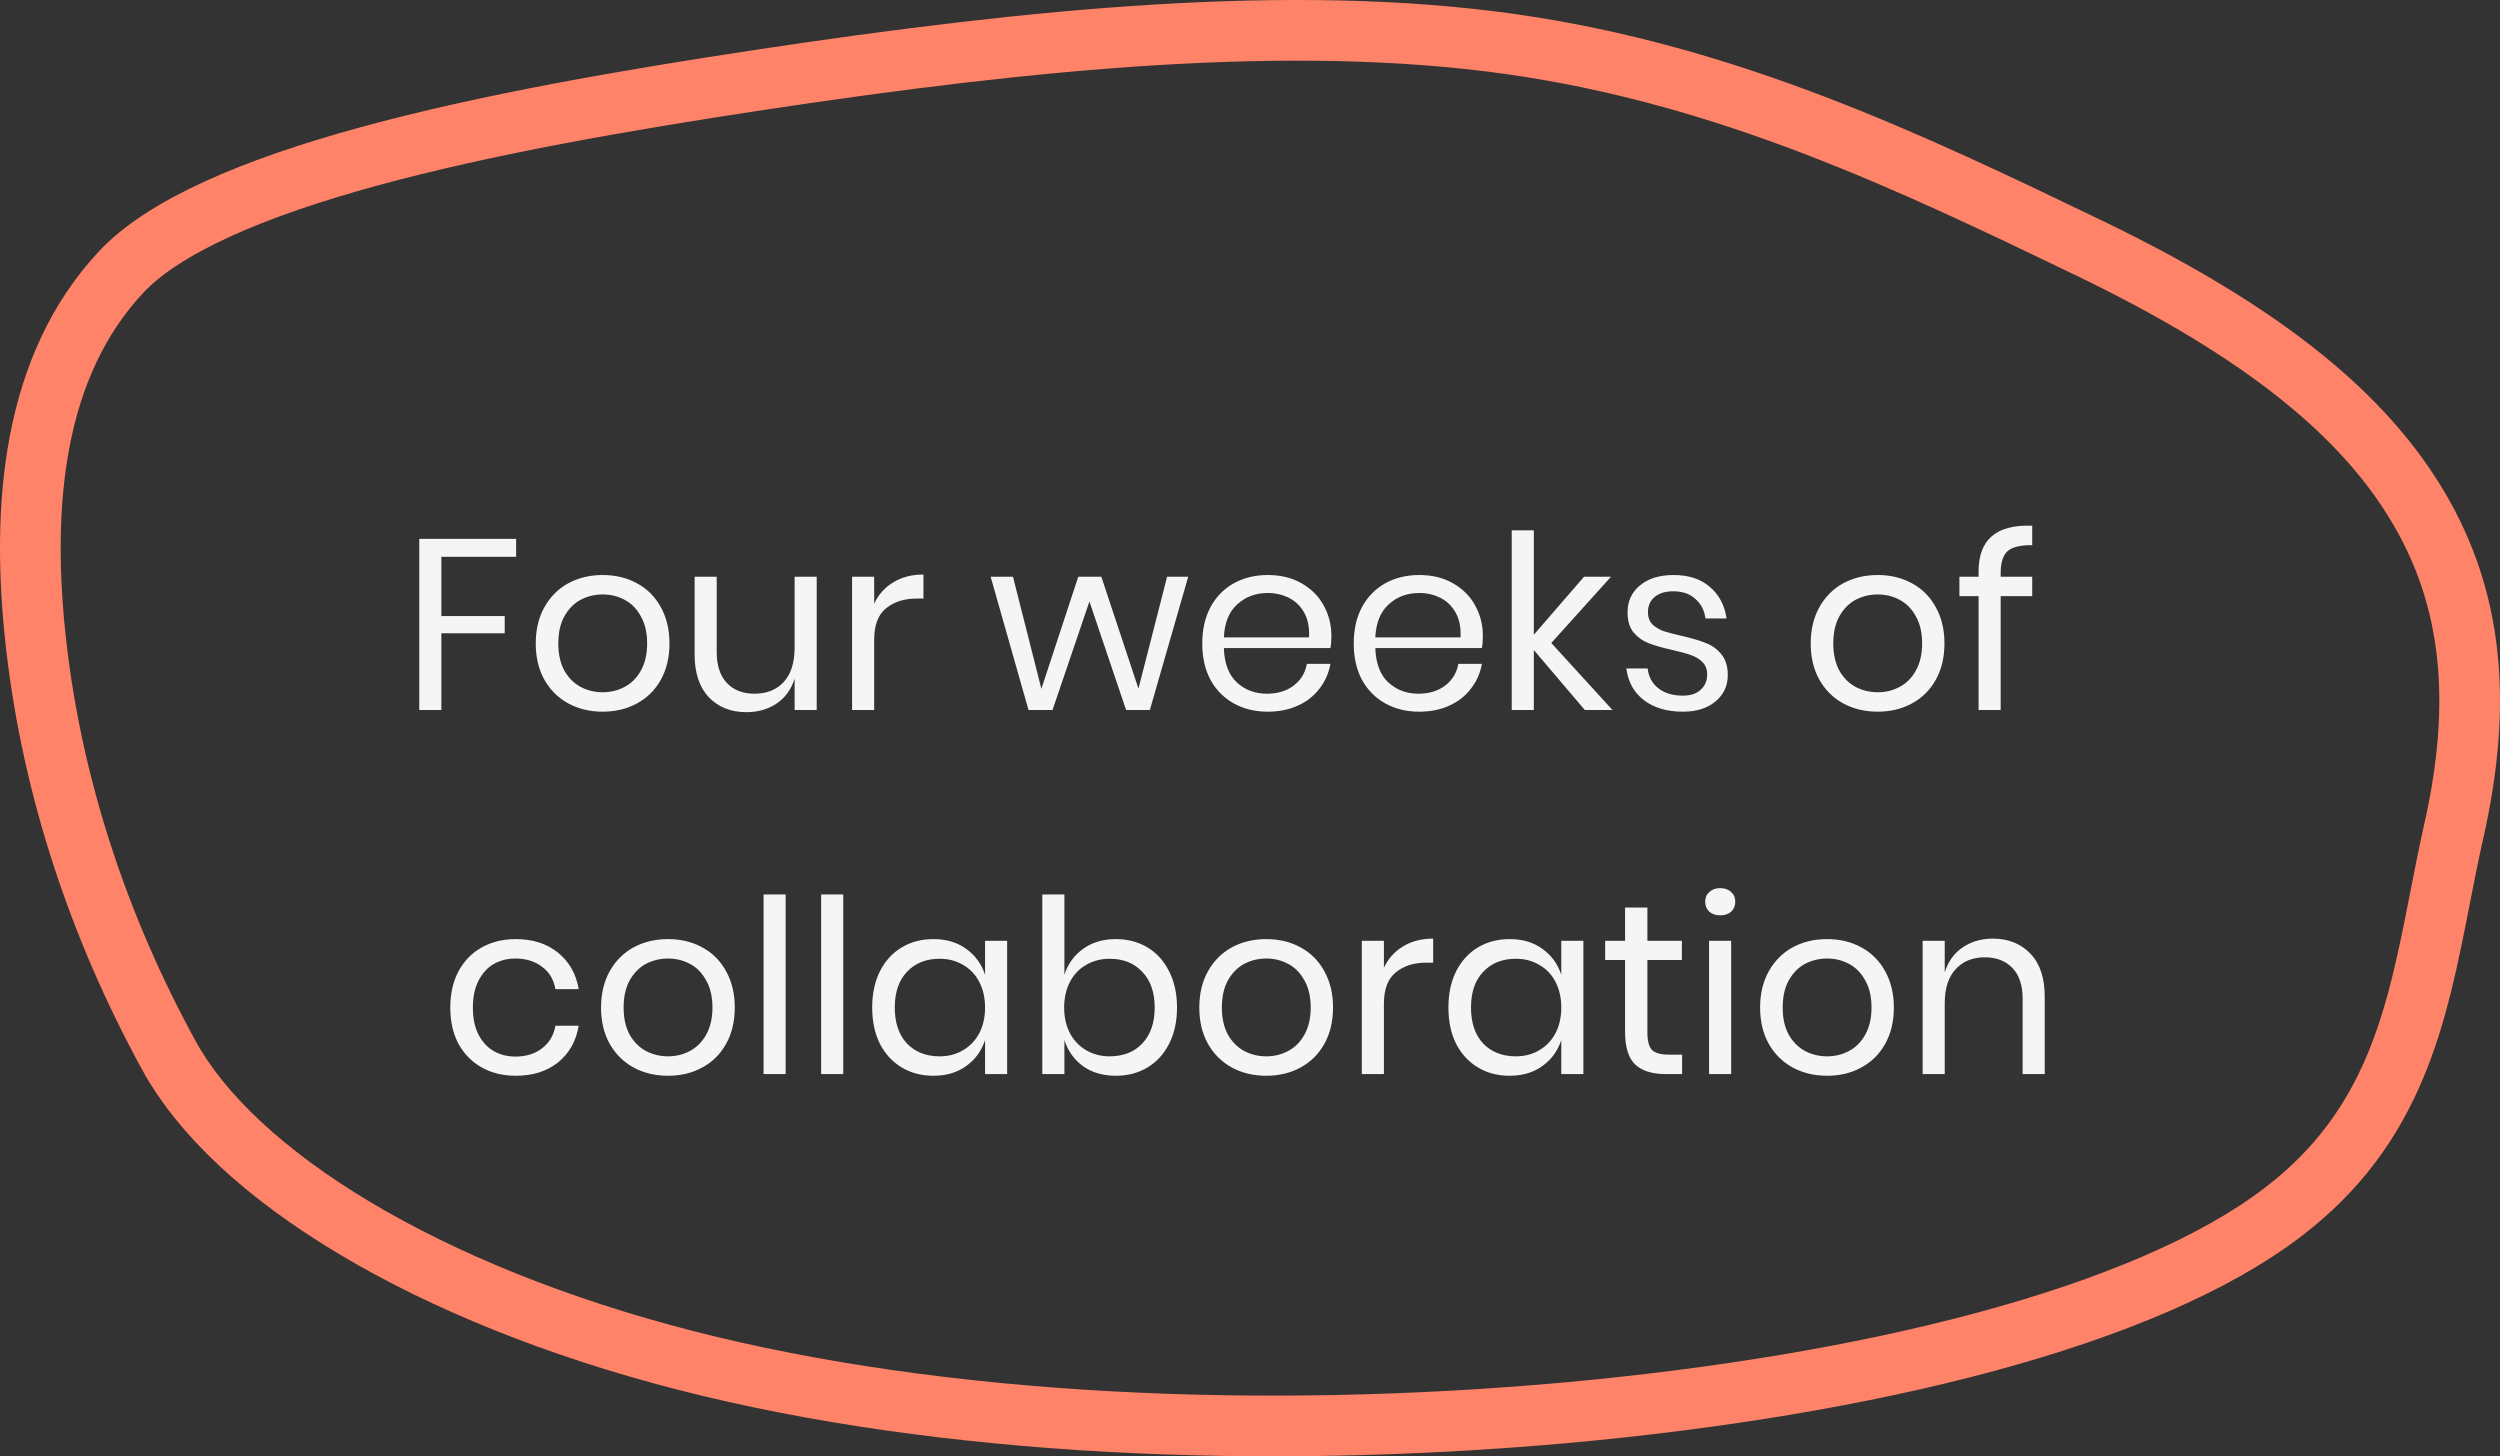 <svg width="206" height="120" viewBox="0 0 206 120" fill="none" xmlns="http://www.w3.org/2000/svg">
<rect x="0" y="0" width="206" height="120" fill="#333333" stroke="none"/>
<path d="M199.314 41.876L199.315 41.879C203.714 49.346 204.596 57.858 202.193 68.481L202.193 68.482C201.771 70.353 201.406 72.217 201.044 74.064C199.159 83.685 197.368 92.828 188.101 99.891L188.098 99.893C182.492 104.177 174.006 107.762 163.656 110.557C153.351 113.341 141.387 115.292 128.979 116.416C104.142 118.642 77.765 117.552 56.498 112.099C45.876 109.375 36.547 105.571 29.193 101.172C21.803 96.752 16.582 91.837 13.924 86.979C8.159 76.445 4.369 65.047 3.007 53.366C1.629 41.537 2.774 30.112 10.001 22.395C11.69 20.593 14.337 18.864 17.883 17.239C21.405 15.625 25.666 14.18 30.445 12.875C40.008 10.263 51.412 8.272 62.656 6.575C85.161 3.177 106.37 1.089 124.401 3.621C142.381 6.147 157.417 13.338 172.163 20.449C186.675 27.448 194.868 34.307 199.314 41.876Z" stroke="#FF8368" stroke-width="5"/>
<path d="M42.528 44.402V45.882H36.368V50.762H41.588V52.182H36.368V58.502H34.548V44.402H42.528ZM49.665 47.382C50.718 47.382 51.658 47.609 52.485 48.062C53.325 48.516 53.978 49.169 54.445 50.022C54.925 50.876 55.165 51.876 55.165 53.022C55.165 54.169 54.925 55.169 54.445 56.022C53.978 56.862 53.325 57.509 52.485 57.962C51.658 58.416 50.718 58.642 49.665 58.642C48.611 58.642 47.665 58.416 46.825 57.962C45.998 57.509 45.345 56.862 44.865 56.022C44.385 55.169 44.145 54.169 44.145 53.022C44.145 51.876 44.385 50.876 44.865 50.022C45.345 49.169 45.998 48.516 46.825 48.062C47.665 47.609 48.611 47.382 49.665 47.382ZM49.665 48.982C49.011 48.982 48.405 49.129 47.845 49.422C47.298 49.716 46.851 50.169 46.505 50.782C46.171 51.382 46.005 52.129 46.005 53.022C46.005 53.902 46.171 54.649 46.505 55.262C46.851 55.862 47.298 56.309 47.845 56.602C48.405 56.896 49.011 57.042 49.665 57.042C50.318 57.042 50.918 56.896 51.465 56.602C52.025 56.309 52.471 55.862 52.805 55.262C53.151 54.649 53.325 53.902 53.325 53.022C53.325 52.129 53.151 51.382 52.805 50.782C52.471 50.169 52.025 49.716 51.465 49.422C50.918 49.129 50.318 48.982 49.665 48.982ZM67.296 47.522V58.502H65.476V55.922C65.196 56.816 64.696 57.502 63.976 57.982C63.27 58.449 62.443 58.682 61.496 58.682C60.23 58.682 59.203 58.276 58.416 57.462C57.63 56.636 57.236 55.456 57.236 53.922V47.522H59.056V53.742C59.056 54.836 59.336 55.682 59.896 56.282C60.456 56.869 61.216 57.162 62.176 57.162C63.176 57.162 63.976 56.842 64.576 56.202C65.176 55.549 65.476 54.602 65.476 53.362V47.522H67.296ZM72.032 49.742C72.392 48.982 72.919 48.396 73.612 47.982C74.305 47.556 75.132 47.342 76.092 47.342V49.322H75.532C74.505 49.322 73.665 49.589 73.012 50.122C72.359 50.642 72.032 51.509 72.032 52.722V58.502H70.212V47.522H72.032V49.742ZM97.909 47.522L94.749 58.502H92.789L89.769 49.562L86.729 58.502H84.749L81.629 47.522H83.469L85.809 56.762L88.849 47.522H90.749L93.809 56.742L96.169 47.522H97.909ZM109.706 52.402C109.706 52.789 109.68 53.122 109.626 53.402H100.846C100.886 54.656 101.24 55.596 101.906 56.222C102.586 56.849 103.413 57.162 104.386 57.162C105.266 57.162 106 56.942 106.586 56.502C107.186 56.049 107.553 55.449 107.686 54.702H109.626C109.493 55.462 109.193 56.142 108.726 56.742C108.273 57.342 107.68 57.809 106.946 58.142C106.213 58.476 105.386 58.642 104.466 58.642C103.413 58.642 102.48 58.416 101.666 57.962C100.853 57.509 100.213 56.862 99.746 56.022C99.293 55.169 99.067 54.169 99.067 53.022C99.067 51.876 99.293 50.876 99.746 50.022C100.213 49.169 100.853 48.516 101.666 48.062C102.48 47.609 103.413 47.382 104.466 47.382C105.533 47.382 106.46 47.609 107.246 48.062C108.046 48.516 108.653 49.122 109.066 49.882C109.493 50.642 109.706 51.482 109.706 52.402ZM107.866 52.522C107.906 51.709 107.773 51.029 107.466 50.482C107.16 49.936 106.74 49.529 106.206 49.262C105.673 48.996 105.093 48.862 104.466 48.862C103.466 48.862 102.626 49.176 101.946 49.802C101.266 50.416 100.9 51.322 100.846 52.522H107.866ZM122.187 52.402C122.187 52.789 122.16 53.122 122.107 53.402H113.327C113.367 54.656 113.72 55.596 114.387 56.222C115.067 56.849 115.894 57.162 116.867 57.162C117.747 57.162 118.48 56.942 119.067 56.502C119.667 56.049 120.034 55.449 120.167 54.702H122.107C121.974 55.462 121.674 56.142 121.207 56.742C120.754 57.342 120.16 57.809 119.427 58.142C118.694 58.476 117.867 58.642 116.947 58.642C115.894 58.642 114.96 58.416 114.147 57.962C113.334 57.509 112.694 56.862 112.227 56.022C111.774 55.169 111.547 54.169 111.547 53.022C111.547 51.876 111.774 50.876 112.227 50.022C112.694 49.169 113.334 48.516 114.147 48.062C114.96 47.609 115.894 47.382 116.947 47.382C118.014 47.382 118.94 47.609 119.727 48.062C120.527 48.516 121.134 49.122 121.547 49.882C121.974 50.642 122.187 51.482 122.187 52.402ZM120.347 52.522C120.387 51.709 120.254 51.029 119.947 50.482C119.64 49.936 119.22 49.529 118.687 49.262C118.154 48.996 117.574 48.862 116.947 48.862C115.947 48.862 115.107 49.176 114.427 49.802C113.747 50.416 113.38 51.322 113.327 52.522H120.347ZM130.587 58.502L126.387 53.562V58.502H124.567V43.702H126.387V52.302L130.527 47.522H132.747L127.827 52.982L132.867 58.502H130.587ZM137.91 47.382C139.15 47.382 140.143 47.709 140.89 48.362C141.65 49.002 142.11 49.869 142.27 50.962H140.53C140.45 50.309 140.176 49.776 139.71 49.362C139.256 48.936 138.643 48.722 137.87 48.722C137.216 48.722 136.703 48.882 136.33 49.202C135.97 49.509 135.79 49.929 135.79 50.462C135.79 50.862 135.91 51.189 136.15 51.442C136.403 51.682 136.71 51.869 137.07 52.002C137.443 52.122 137.95 52.256 138.59 52.402C139.403 52.589 140.056 52.782 140.55 52.982C141.056 53.169 141.483 53.476 141.83 53.902C142.19 54.329 142.37 54.902 142.37 55.622C142.37 56.516 142.03 57.242 141.35 57.802C140.683 58.362 139.79 58.642 138.67 58.642C137.363 58.642 136.296 58.329 135.47 57.702C134.643 57.076 134.156 56.202 134.01 55.082H135.77C135.836 55.749 136.123 56.289 136.63 56.702C137.15 57.116 137.83 57.322 138.67 57.322C139.296 57.322 139.783 57.162 140.13 56.842C140.49 56.522 140.67 56.102 140.67 55.582C140.67 55.156 140.543 54.816 140.29 54.562C140.036 54.309 139.723 54.116 139.35 53.982C138.976 53.849 138.463 53.709 137.81 53.562C136.996 53.376 136.343 53.189 135.85 53.002C135.37 52.816 134.956 52.522 134.61 52.122C134.276 51.709 134.11 51.156 134.11 50.462C134.11 49.542 134.45 48.802 135.13 48.242C135.81 47.669 136.736 47.382 137.91 47.382ZM154.723 47.382C155.777 47.382 156.717 47.609 157.543 48.062C158.383 48.516 159.037 49.169 159.503 50.022C159.983 50.876 160.223 51.876 160.223 53.022C160.223 54.169 159.983 55.169 159.503 56.022C159.037 56.862 158.383 57.509 157.543 57.962C156.717 58.416 155.777 58.642 154.723 58.642C153.67 58.642 152.723 58.416 151.883 57.962C151.057 57.509 150.403 56.862 149.923 56.022C149.443 55.169 149.203 54.169 149.203 53.022C149.203 51.876 149.443 50.876 149.923 50.022C150.403 49.169 151.057 48.516 151.883 48.062C152.723 47.609 153.67 47.382 154.723 47.382ZM154.723 48.982C154.07 48.982 153.463 49.129 152.903 49.422C152.357 49.716 151.91 50.169 151.563 50.782C151.23 51.382 151.063 52.129 151.063 53.022C151.063 53.902 151.23 54.649 151.563 55.262C151.91 55.862 152.357 56.309 152.903 56.602C153.463 56.896 154.07 57.042 154.723 57.042C155.377 57.042 155.977 56.896 156.523 56.602C157.083 56.309 157.53 55.862 157.863 55.262C158.21 54.649 158.383 53.902 158.383 53.022C158.383 52.129 158.21 51.382 157.863 50.782C157.53 50.169 157.083 49.716 156.523 49.422C155.977 49.129 155.377 48.982 154.723 48.982ZM167.455 44.922C166.481 44.909 165.801 45.076 165.415 45.422C165.041 45.769 164.855 46.369 164.855 47.222V47.522H167.455V49.122H164.855V58.502H163.035V49.122H161.455V47.522H163.035V47.082C163.035 44.456 164.508 43.202 167.455 43.322V44.922ZM42.504 77.382C43.904 77.382 45.064 77.756 45.984 78.502C46.904 79.249 47.47 80.249 47.684 81.502H45.764C45.63 80.716 45.264 80.102 44.664 79.662C44.077 79.209 43.344 78.982 42.464 78.982C41.824 78.982 41.237 79.129 40.704 79.422C40.184 79.716 39.764 80.169 39.444 80.782C39.124 81.382 38.964 82.129 38.964 83.022C38.964 83.916 39.124 84.669 39.444 85.282C39.764 85.882 40.184 86.329 40.704 86.622C41.237 86.916 41.824 87.062 42.464 87.062C43.344 87.062 44.077 86.836 44.664 86.382C45.264 85.929 45.63 85.309 45.764 84.522H47.684C47.47 85.789 46.904 86.796 45.984 87.542C45.064 88.276 43.904 88.642 42.504 88.642C41.45 88.642 40.517 88.416 39.704 87.962C38.89 87.509 38.25 86.862 37.784 86.022C37.33 85.169 37.104 84.169 37.104 83.022C37.104 81.876 37.33 80.876 37.784 80.022C38.25 79.169 38.89 78.516 39.704 78.062C40.517 77.609 41.45 77.382 42.504 77.382ZM55.045 77.382C56.099 77.382 57.039 77.609 57.865 78.062C58.706 78.516 59.359 79.169 59.825 80.022C60.306 80.876 60.545 81.876 60.545 83.022C60.545 84.169 60.306 85.169 59.825 86.022C59.359 86.862 58.706 87.509 57.865 87.962C57.039 88.416 56.099 88.642 55.045 88.642C53.992 88.642 53.045 88.416 52.206 87.962C51.379 87.509 50.725 86.862 50.245 86.022C49.766 85.169 49.526 84.169 49.526 83.022C49.526 81.876 49.766 80.876 50.245 80.022C50.725 79.169 51.379 78.516 52.206 78.062C53.045 77.609 53.992 77.382 55.045 77.382ZM55.045 78.982C54.392 78.982 53.785 79.129 53.225 79.422C52.679 79.716 52.232 80.169 51.886 80.782C51.552 81.382 51.386 82.129 51.386 83.022C51.386 83.902 51.552 84.649 51.886 85.262C52.232 85.862 52.679 86.309 53.225 86.602C53.785 86.896 54.392 87.042 55.045 87.042C55.699 87.042 56.299 86.896 56.846 86.602C57.406 86.309 57.852 85.862 58.185 85.262C58.532 84.649 58.706 83.902 58.706 83.022C58.706 82.129 58.532 81.382 58.185 80.782C57.852 80.169 57.406 79.716 56.846 79.422C56.299 79.129 55.699 78.982 55.045 78.982ZM64.737 73.702V88.502H62.917V73.702H64.737ZM69.483 73.702V88.502H67.663V73.702H69.483ZM76.909 77.382C77.976 77.382 78.876 77.649 79.609 78.182C80.356 78.716 80.876 79.429 81.169 80.322V77.522H82.989V88.502H81.169V85.702C80.876 86.596 80.356 87.309 79.609 87.842C78.876 88.376 77.976 88.642 76.909 88.642C75.936 88.642 75.069 88.416 74.309 87.962C73.549 87.509 72.949 86.862 72.509 86.022C72.083 85.169 71.869 84.169 71.869 83.022C71.869 81.876 72.083 80.876 72.509 80.022C72.949 79.169 73.549 78.516 74.309 78.062C75.069 77.609 75.936 77.382 76.909 77.382ZM77.429 79.002C76.309 79.002 75.409 79.362 74.729 80.082C74.063 80.789 73.729 81.769 73.729 83.022C73.729 84.276 74.063 85.262 74.729 85.982C75.409 86.689 76.309 87.042 77.429 87.042C78.149 87.042 78.789 86.876 79.349 86.542C79.923 86.209 80.369 85.742 80.689 85.142C81.009 84.529 81.169 83.822 81.169 83.022C81.169 82.222 81.009 81.516 80.689 80.902C80.369 80.289 79.923 79.822 79.349 79.502C78.789 79.169 78.149 79.002 77.429 79.002ZM91.946 77.382C92.919 77.382 93.786 77.609 94.546 78.062C95.306 78.516 95.899 79.169 96.326 80.022C96.766 80.876 96.986 81.876 96.986 83.022C96.986 84.169 96.766 85.169 96.326 86.022C95.899 86.862 95.306 87.509 94.546 87.962C93.786 88.416 92.919 88.642 91.946 88.642C90.879 88.642 89.972 88.376 89.226 87.842C88.492 87.296 87.986 86.582 87.706 85.702V88.502H85.886V73.702H87.706V80.322C87.986 79.442 88.492 78.736 89.226 78.202C89.972 77.656 90.879 77.382 91.946 77.382ZM91.426 79.002C90.719 79.002 90.079 79.169 89.506 79.502C88.932 79.822 88.486 80.289 88.166 80.902C87.846 81.516 87.686 82.222 87.686 83.022C87.686 83.822 87.846 84.529 88.166 85.142C88.486 85.742 88.932 86.209 89.506 86.542C90.079 86.876 90.719 87.042 91.426 87.042C92.559 87.042 93.459 86.689 94.126 85.982C94.806 85.262 95.146 84.276 95.146 83.022C95.146 81.769 94.806 80.789 94.126 80.082C93.459 79.362 92.559 79.002 91.426 79.002ZM104.342 77.382C105.396 77.382 106.336 77.609 107.162 78.062C108.002 78.516 108.656 79.169 109.122 80.022C109.602 80.876 109.842 81.876 109.842 83.022C109.842 84.169 109.602 85.169 109.122 86.022C108.656 86.862 108.002 87.509 107.162 87.962C106.336 88.416 105.396 88.642 104.342 88.642C103.289 88.642 102.342 88.416 101.502 87.962C100.676 87.509 100.022 86.862 99.542 86.022C99.062 85.169 98.822 84.169 98.822 83.022C98.822 81.876 99.062 80.876 99.542 80.022C100.022 79.169 100.676 78.516 101.502 78.062C102.342 77.609 103.289 77.382 104.342 77.382ZM104.342 78.982C103.689 78.982 103.082 79.129 102.522 79.422C101.976 79.716 101.529 80.169 101.182 80.782C100.849 81.382 100.682 82.129 100.682 83.022C100.682 83.902 100.849 84.649 101.182 85.262C101.529 85.862 101.976 86.309 102.522 86.602C103.082 86.896 103.689 87.042 104.342 87.042C104.996 87.042 105.596 86.896 106.142 86.602C106.702 86.309 107.149 85.862 107.482 85.262C107.829 84.649 108.002 83.902 108.002 83.022C108.002 82.129 107.829 81.382 107.482 80.782C107.149 80.169 106.702 79.716 106.142 79.422C105.596 79.129 104.996 78.982 104.342 78.982ZM114.034 79.742C114.394 78.982 114.921 78.396 115.614 77.982C116.307 77.556 117.134 77.342 118.094 77.342V79.322H117.534C116.507 79.322 115.667 79.589 115.014 80.122C114.361 80.642 114.034 81.509 114.034 82.722V88.502H112.214V77.522H114.034V79.742ZM124.39 77.382C125.456 77.382 126.356 77.649 127.09 78.182C127.836 78.716 128.356 79.429 128.65 80.322V77.522H130.47V88.502H128.65V85.702C128.356 86.596 127.836 87.309 127.09 87.842C126.356 88.376 125.456 88.642 124.39 88.642C123.416 88.642 122.55 88.416 121.79 87.962C121.03 87.509 120.43 86.862 119.99 86.022C119.563 85.169 119.35 84.169 119.35 83.022C119.35 81.876 119.563 80.876 119.99 80.022C120.43 79.169 121.03 78.516 121.79 78.062C122.55 77.609 123.416 77.382 124.39 77.382ZM124.91 79.002C123.79 79.002 122.89 79.362 122.21 80.082C121.543 80.789 121.21 81.769 121.21 83.022C121.21 84.276 121.543 85.262 122.21 85.982C122.89 86.689 123.79 87.042 124.91 87.042C125.63 87.042 126.27 86.876 126.83 86.542C127.403 86.209 127.85 85.742 128.17 85.142C128.49 84.529 128.65 83.822 128.65 83.022C128.65 82.222 128.49 81.516 128.17 80.902C127.85 80.289 127.403 79.822 126.83 79.502C126.27 79.169 125.63 79.002 124.91 79.002ZM138.606 86.902V88.502H137.246C136.126 88.502 135.286 88.236 134.726 87.702C134.18 87.169 133.906 86.276 133.906 85.022V79.102H132.266V77.522H133.906V74.782H135.746V77.522H138.586V79.102H135.746V85.062C135.746 85.769 135.873 86.256 136.126 86.522C136.393 86.776 136.846 86.902 137.486 86.902H138.606ZM140.507 74.302C140.507 73.969 140.621 73.702 140.847 73.502C141.074 73.289 141.374 73.182 141.747 73.182C142.121 73.182 142.421 73.289 142.647 73.502C142.874 73.702 142.987 73.969 142.987 74.302C142.987 74.636 142.874 74.909 142.647 75.122C142.421 75.322 142.121 75.422 141.747 75.422C141.374 75.422 141.074 75.322 140.847 75.122C140.621 74.909 140.507 74.636 140.507 74.302ZM142.647 77.522V88.502H140.827V77.522H142.647ZM150.553 77.382C151.607 77.382 152.547 77.609 153.373 78.062C154.213 78.516 154.867 79.169 155.333 80.022C155.813 80.876 156.053 81.876 156.053 83.022C156.053 84.169 155.813 85.169 155.333 86.022C154.867 86.862 154.213 87.509 153.373 87.962C152.547 88.416 151.607 88.642 150.553 88.642C149.5 88.642 148.553 88.416 147.713 87.962C146.887 87.509 146.233 86.862 145.753 86.022C145.273 85.169 145.033 84.169 145.033 83.022C145.033 81.876 145.273 80.876 145.753 80.022C146.233 79.169 146.887 78.516 147.713 78.062C148.553 77.609 149.5 77.382 150.553 77.382ZM150.553 78.982C149.9 78.982 149.293 79.129 148.733 79.422C148.187 79.716 147.74 80.169 147.393 80.782C147.06 81.382 146.893 82.129 146.893 83.022C146.893 83.902 147.06 84.649 147.393 85.262C147.74 85.862 148.187 86.309 148.733 86.602C149.293 86.896 149.9 87.042 150.553 87.042C151.207 87.042 151.807 86.896 152.353 86.602C152.913 86.309 153.36 85.862 153.693 85.262C154.04 84.649 154.213 83.902 154.213 83.022C154.213 82.129 154.04 81.382 153.693 80.782C153.36 80.169 152.913 79.716 152.353 79.422C151.807 79.129 151.207 78.982 150.553 78.982ZM164.205 77.342C165.485 77.342 166.518 77.756 167.305 78.582C168.092 79.396 168.485 80.576 168.485 82.122V88.502H166.665V82.282C166.665 81.189 166.385 80.349 165.825 79.762C165.265 79.176 164.505 78.882 163.545 78.882C162.545 78.882 161.745 79.209 161.145 79.862C160.545 80.502 160.245 81.442 160.245 82.682V88.502H158.425V77.522H160.245V80.122C160.525 79.229 161.018 78.542 161.725 78.062C162.445 77.582 163.272 77.342 164.205 77.342Z" fill="white" fill-opacity="0.95"/>
</svg>
